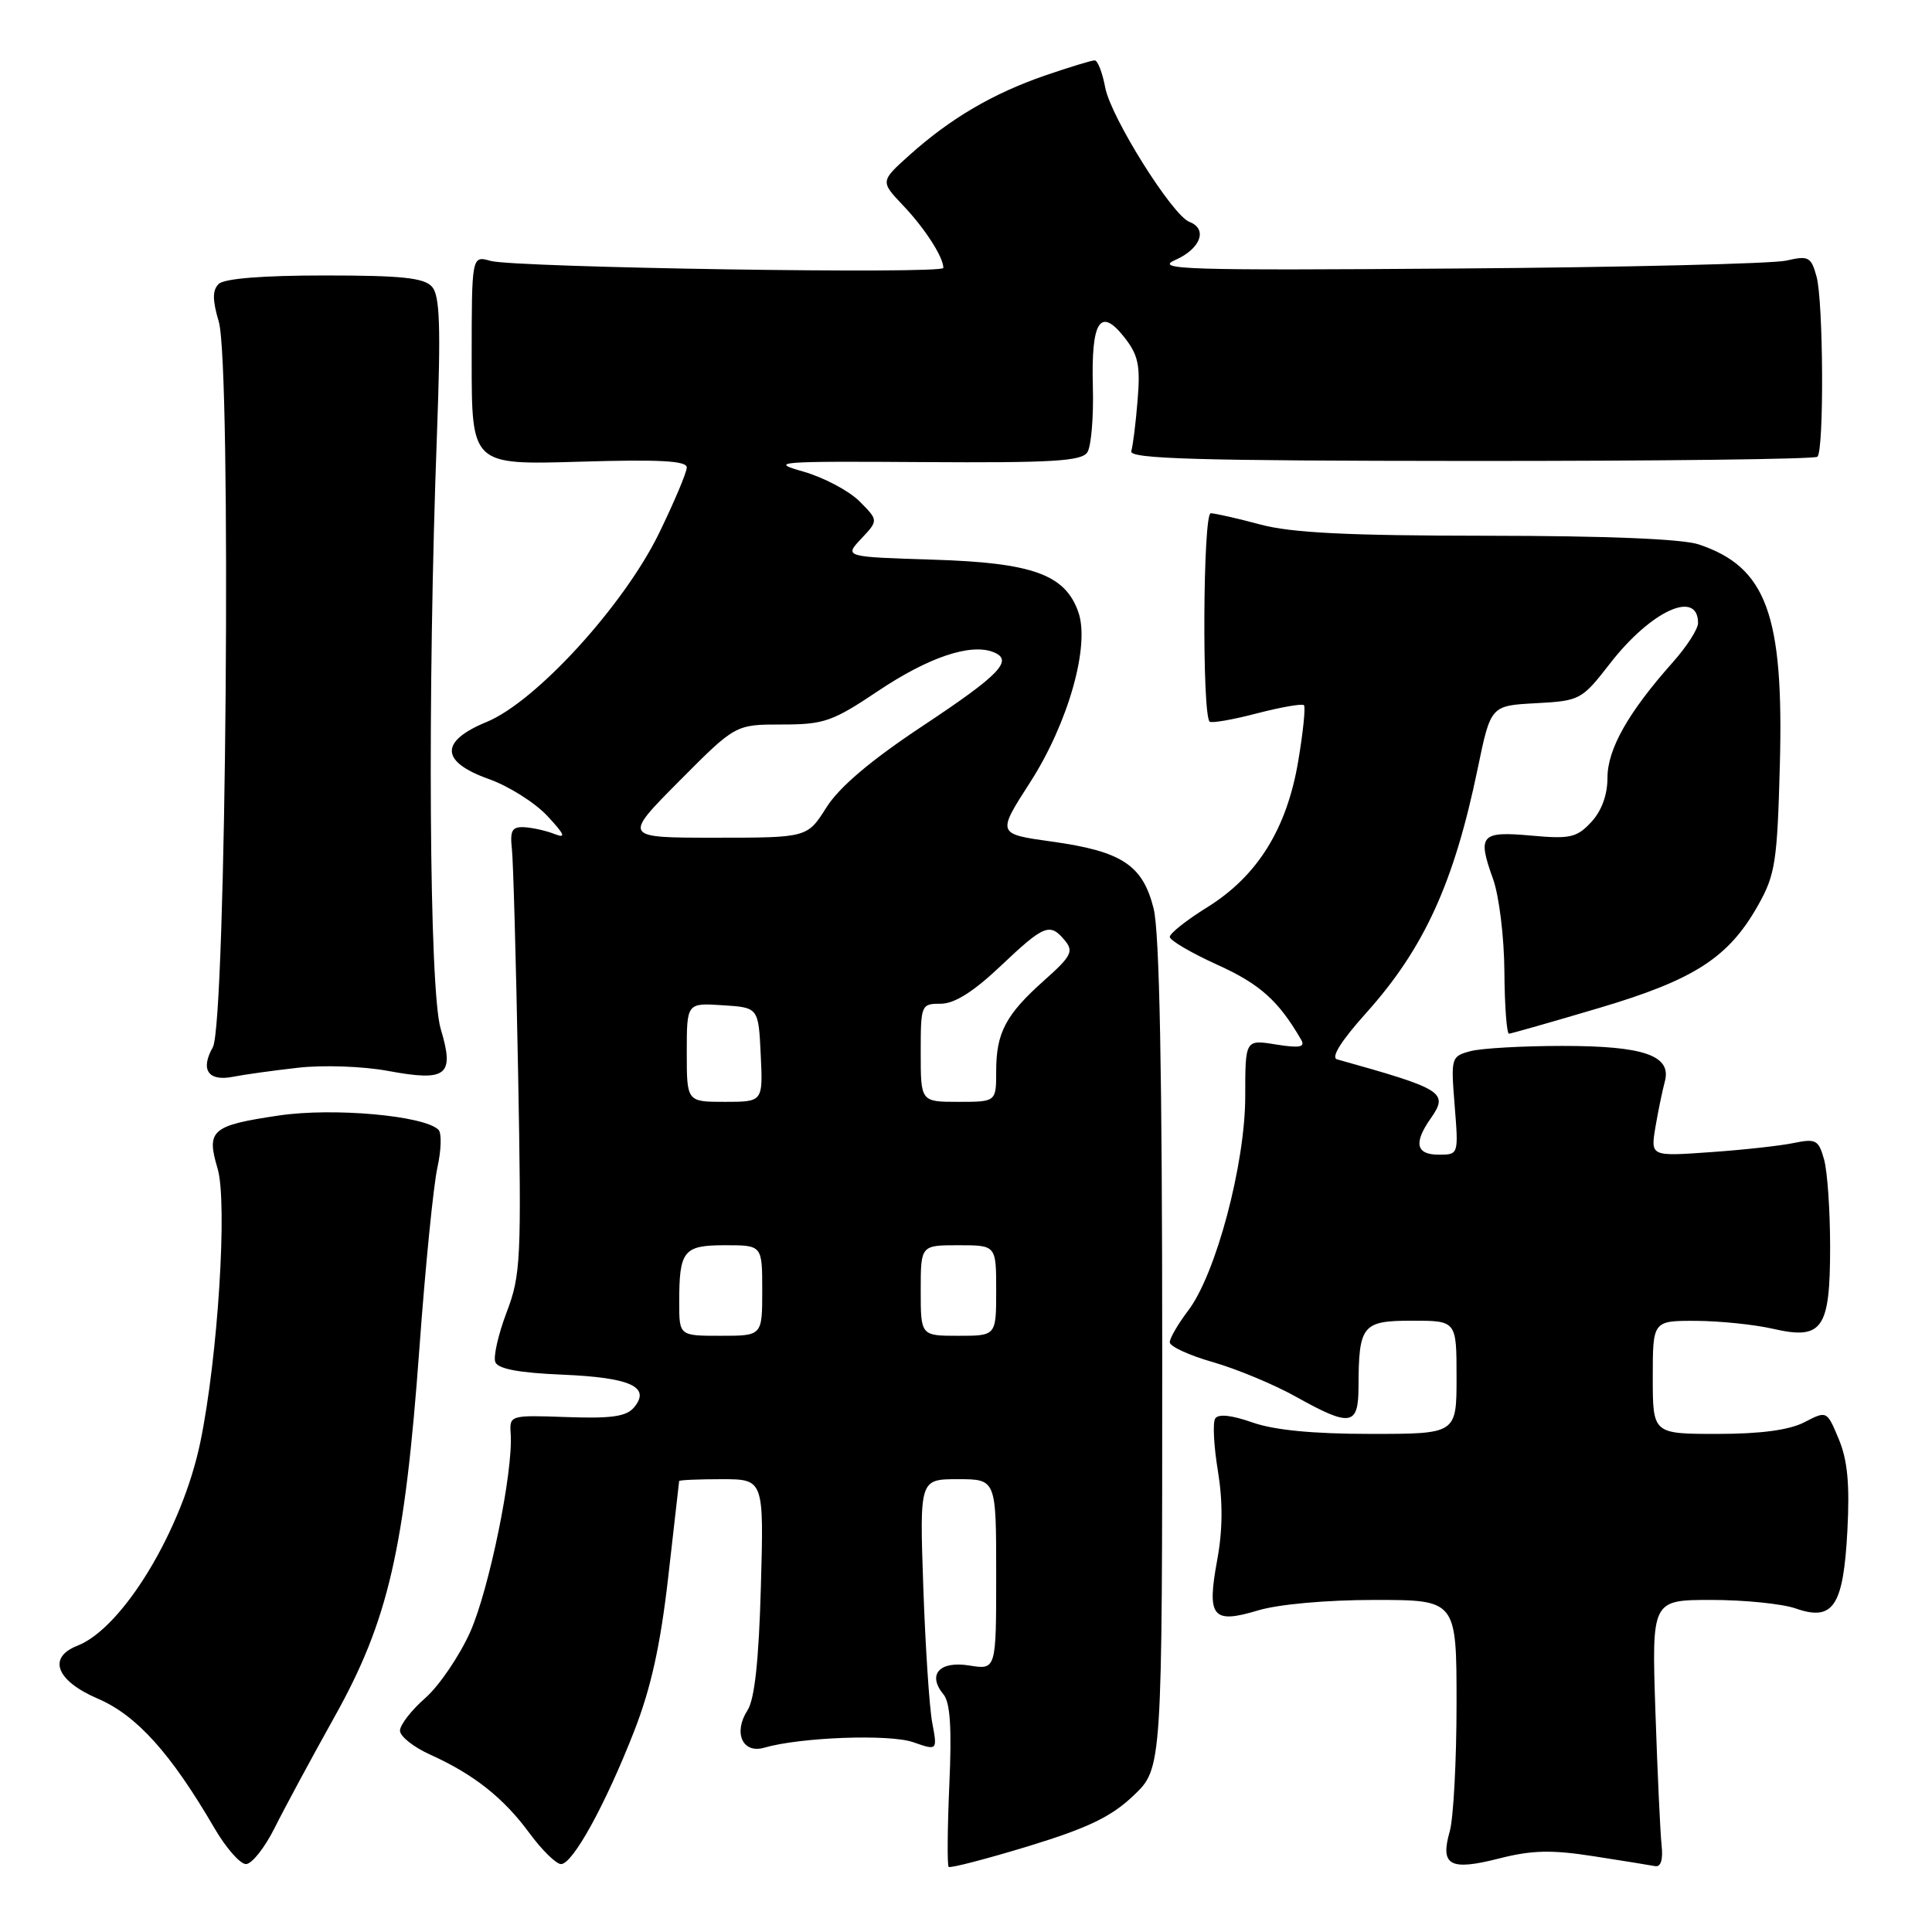 <?xml version="1.0" encoding="UTF-8" standalone="no"?>
<!DOCTYPE svg PUBLIC "-//W3C//DTD SVG 1.1//EN" "http://www.w3.org/Graphics/SVG/1.1/DTD/svg11.dtd" >
<svg xmlns="http://www.w3.org/2000/svg" xmlns:xlink="http://www.w3.org/1999/xlink" version="1.1" viewBox="0 0 256 256">
 <g >
 <path fill="currentColor"
d=" M 150.20 237.92 C 154.00 234.31 154.00 234.31 154.00 179.60 C 154.00 142.09 153.64 123.47 152.86 120.38 C 151.41 114.61 148.65 112.80 139.35 111.51 C 132.10 110.50 132.10 110.50 136.48 103.69 C 141.53 95.85 144.45 85.58 142.89 81.12 C 141.15 76.13 136.85 74.57 123.68 74.16 C 111.85 73.79 111.85 73.79 114.13 71.37 C 116.40 68.95 116.40 68.95 113.87 66.41 C 112.47 65.02 109.12 63.25 106.42 62.48 C 101.85 61.19 102.97 61.10 122.33 61.23 C 139.43 61.34 143.32 61.11 144.08 59.93 C 144.59 59.15 144.92 55.24 144.81 51.25 C 144.57 42.54 145.78 40.63 148.97 44.68 C 150.83 47.04 151.12 48.41 150.74 53.00 C 150.50 56.02 150.12 59.07 149.90 59.78 C 149.58 60.80 158.54 61.06 194.87 61.08 C 219.82 61.09 240.49 60.84 240.82 60.52 C 241.71 59.63 241.61 39.90 240.70 36.64 C 239.98 34.03 239.64 33.85 236.70 34.53 C 234.94 34.94 215.28 35.42 193.00 35.58 C 157.02 35.85 152.86 35.72 155.75 34.44 C 159.10 32.95 160.06 30.34 157.60 29.40 C 155.33 28.53 147.19 15.53 146.45 11.61 C 146.08 9.63 145.45 8.00 145.05 8.00 C 144.64 8.00 141.69 8.90 138.49 10.00 C 131.58 12.38 125.96 15.68 120.57 20.50 C 116.63 24.03 116.63 24.03 119.70 27.26 C 122.58 30.30 125.00 34.07 125.00 35.50 C 125.00 36.35 68.19 35.46 65.00 34.57 C 62.50 33.86 62.50 33.86 62.50 47.73 C 62.50 61.60 62.50 61.60 76.75 61.18 C 87.32 60.86 91.00 61.05 91.00 61.94 C 91.00 62.59 89.34 66.52 87.32 70.67 C 82.65 80.24 71.02 92.97 64.49 95.66 C 58.23 98.23 58.34 100.94 64.78 103.23 C 67.40 104.16 70.89 106.36 72.53 108.12 C 74.83 110.59 75.05 111.13 73.50 110.52 C 72.40 110.08 70.60 109.68 69.50 109.61 C 67.85 109.52 67.56 110.03 67.83 112.50 C 68.01 114.15 68.38 127.45 68.65 142.05 C 69.11 166.90 69.01 168.95 67.13 173.89 C 66.03 176.79 65.35 179.76 65.63 180.48 C 65.98 181.39 68.78 181.91 74.52 182.15 C 83.54 182.53 86.27 183.77 84.02 186.48 C 83.01 187.70 81.03 187.98 75.11 187.77 C 67.55 187.50 67.50 187.52 67.67 190.00 C 68.01 194.99 64.81 210.64 62.29 216.28 C 60.86 219.45 58.19 223.38 56.35 225.00 C 54.51 226.61 53.00 228.56 53.00 229.32 C 53.00 230.08 54.81 231.51 57.03 232.51 C 62.77 235.10 66.73 238.23 70.17 242.92 C 71.82 245.16 73.70 247.00 74.34 247.00 C 75.89 247.00 80.20 239.17 84.01 229.44 C 86.26 223.68 87.50 218.07 88.54 209.00 C 89.33 202.12 89.98 196.39 89.99 196.25 C 90.00 196.11 92.53 196.00 95.61 196.00 C 101.22 196.00 101.22 196.00 100.82 210.25 C 100.55 220.01 99.99 225.17 99.05 226.62 C 97.13 229.59 98.39 232.41 101.26 231.58 C 106.05 230.19 117.85 229.75 121.00 230.85 C 124.22 231.97 124.22 231.97 123.52 228.24 C 123.14 226.18 122.61 218.09 122.34 210.25 C 121.85 196.00 121.85 196.00 126.93 196.00 C 132.00 196.00 132.00 196.00 132.00 208.63 C 132.00 221.26 132.00 221.26 128.45 220.69 C 124.48 220.04 122.83 221.89 125.02 224.52 C 125.91 225.59 126.13 229.02 125.79 236.51 C 125.54 242.28 125.50 247.16 125.70 247.37 C 125.91 247.57 130.65 246.34 136.24 244.64 C 144.17 242.21 147.24 240.74 150.20 237.92 Z  M 211.10 245.95 C 214.95 246.55 218.64 247.14 219.30 247.27 C 220.07 247.42 220.38 246.43 220.17 244.50 C 219.99 242.85 219.62 234.86 219.35 226.75 C 218.86 212.00 218.86 212.00 226.78 212.00 C 231.14 212.00 236.16 212.51 237.94 213.13 C 242.92 214.87 244.26 212.84 244.79 202.78 C 245.11 196.67 244.81 193.48 243.65 190.70 C 242.07 186.91 242.07 186.91 239.08 188.46 C 237.08 189.49 233.30 190.00 227.55 190.00 C 219.00 190.00 219.00 190.00 219.00 182.50 C 219.00 175.00 219.00 175.00 224.75 175.02 C 227.91 175.04 232.49 175.51 234.92 176.07 C 241.49 177.58 242.50 176.13 242.50 165.22 C 242.50 160.42 242.14 155.21 241.70 153.64 C 240.98 151.05 240.61 150.85 237.70 151.45 C 235.94 151.82 230.95 152.37 226.60 152.67 C 218.71 153.23 218.71 153.23 219.35 149.36 C 219.71 147.24 220.27 144.53 220.59 143.34 C 221.55 139.87 217.86 138.58 207.00 138.59 C 201.78 138.59 196.31 138.90 194.86 139.28 C 192.28 139.97 192.24 140.12 192.75 146.49 C 193.27 152.99 193.27 153.00 190.64 153.00 C 187.63 153.00 187.29 151.46 189.56 148.22 C 191.99 144.75 191.30 144.32 177.17 140.37 C 176.32 140.13 177.70 137.93 181.00 134.25 C 188.70 125.68 192.67 116.98 195.80 101.85 C 197.53 93.50 197.53 93.50 203.51 93.18 C 209.37 92.86 209.58 92.75 213.34 87.91 C 218.76 80.92 225.00 78.06 225.00 82.56 C 225.00 83.35 223.50 85.68 221.66 87.75 C 215.76 94.38 213.00 99.26 213.00 103.04 C 213.00 105.33 212.22 107.46 210.84 108.94 C 208.93 110.99 208.03 111.19 202.89 110.72 C 196.20 110.12 195.74 110.64 197.83 116.45 C 198.64 118.69 199.31 124.18 199.34 128.75 C 199.37 133.29 199.65 136.99 199.95 136.97 C 200.25 136.95 205.60 135.43 211.83 133.58 C 224.53 129.82 229.06 126.89 232.98 119.91 C 235.23 115.91 235.50 114.17 235.84 101.34 C 236.37 81.43 234.06 75.14 225.10 72.14 C 222.93 71.41 212.81 71.00 197.10 70.99 C 178.59 70.98 171.14 70.61 167.00 69.50 C 163.97 68.69 161.02 68.02 160.43 68.01 C 159.40 68.00 159.26 94.59 160.28 95.62 C 160.52 95.85 163.33 95.37 166.53 94.53 C 169.73 93.70 172.54 93.21 172.78 93.44 C 173.01 93.68 172.67 97.02 172.02 100.86 C 170.51 109.82 166.62 116.08 159.99 120.20 C 157.25 121.90 155.00 123.68 155.00 124.14 C 155.00 124.60 157.85 126.27 161.33 127.85 C 166.96 130.40 169.41 132.60 172.41 137.77 C 172.98 138.76 172.22 138.90 169.07 138.40 C 165.00 137.74 165.00 137.74 165.00 145.26 C 165.00 154.23 161.11 168.86 157.43 173.67 C 156.10 175.43 155.00 177.31 155.00 177.86 C 155.00 178.41 157.59 179.60 160.75 180.50 C 163.91 181.41 168.86 183.47 171.73 185.08 C 178.96 189.11 180.00 188.95 180.01 183.75 C 180.04 175.57 180.50 175.00 187.12 175.00 C 193.00 175.00 193.00 175.00 193.00 182.50 C 193.00 190.00 193.00 190.00 181.63 190.00 C 174.01 190.00 168.83 189.50 165.95 188.48 C 163.15 187.50 161.42 187.32 161.02 187.97 C 160.67 188.53 160.84 191.66 161.38 194.92 C 162.04 198.96 162.02 202.73 161.29 206.68 C 159.89 214.28 160.64 215.21 166.69 213.39 C 169.41 212.57 175.78 212.00 182.16 212.00 C 193.00 212.00 193.00 212.00 193.00 225.76 C 193.00 233.32 192.59 240.93 192.10 242.66 C 190.80 247.19 192.11 247.92 198.59 246.27 C 202.96 245.15 205.56 245.09 211.10 245.95 Z  M 36.37 242.25 C 37.67 239.64 41.25 233.00 44.32 227.50 C 51.46 214.72 53.63 205.29 55.57 178.70 C 56.36 167.81 57.44 157.01 57.96 154.70 C 58.47 152.39 58.54 150.14 58.10 149.70 C 56.22 147.82 44.14 146.74 36.95 147.81 C 28.03 149.13 27.31 149.75 28.83 154.83 C 30.17 159.31 28.87 179.90 26.54 191.12 C 24.12 202.73 16.28 215.72 10.25 218.07 C 6.26 219.63 7.44 222.71 12.96 225.08 C 18.11 227.29 22.63 232.31 28.42 242.25 C 29.94 244.86 31.82 247.00 32.59 247.00 C 33.36 247.00 35.06 244.86 36.37 242.25 Z  M 39.50 141.48 C 42.83 141.10 48.13 141.29 51.40 141.90 C 59.24 143.35 60.26 142.53 58.39 136.31 C 56.87 131.25 56.62 91.82 57.90 57.50 C 58.42 43.28 58.29 39.18 57.25 38.00 C 56.20 36.81 53.24 36.50 43.02 36.50 C 34.77 36.50 29.70 36.91 28.97 37.63 C 28.14 38.46 28.14 39.75 28.99 42.63 C 30.69 48.40 29.98 135.66 28.20 138.77 C 26.51 141.74 27.59 143.33 30.87 142.68 C 32.32 142.39 36.20 141.85 39.50 141.48 Z  M 90.00 172.58 C 90.00 165.68 90.55 165.00 96.11 165.00 C 101.00 165.00 101.00 165.00 101.00 171.00 C 101.00 177.00 101.00 177.00 95.50 177.00 C 90.00 177.00 90.00 177.00 90.00 172.58 Z  M 122.00 171.00 C 122.00 165.00 122.00 165.00 127.00 165.00 C 132.00 165.00 132.00 165.00 132.00 171.00 C 132.00 177.00 132.00 177.00 127.00 177.00 C 122.00 177.00 122.00 177.00 122.00 171.00 Z  M 91.00 139.45 C 91.00 132.89 91.00 132.89 95.75 133.20 C 100.50 133.50 100.50 133.50 100.80 139.75 C 101.10 146.00 101.10 146.00 96.05 146.00 C 91.00 146.00 91.00 146.00 91.00 139.45 Z  M 122.00 139.50 C 122.00 133.13 122.05 133.00 124.65 133.00 C 126.47 133.00 128.98 131.42 132.59 128.00 C 138.39 122.51 139.12 122.23 141.11 124.63 C 142.29 126.05 141.95 126.72 138.39 129.88 C 133.27 134.44 132.00 136.83 132.00 141.93 C 132.00 146.00 132.00 146.00 127.00 146.00 C 122.00 146.00 122.00 146.00 122.00 139.50 Z  M 90.00 103.50 C 97.45 96.00 97.45 96.00 103.59 96.00 C 109.20 96.00 110.31 95.61 116.38 91.54 C 123.00 87.11 128.54 85.23 131.58 86.39 C 134.37 87.46 132.58 89.35 122.20 96.23 C 115.36 100.77 111.22 104.28 109.51 106.98 C 106.97 111.00 106.97 111.00 94.76 111.00 C 82.55 111.00 82.55 111.00 90.00 103.50 Z "/>
</g>
</svg>